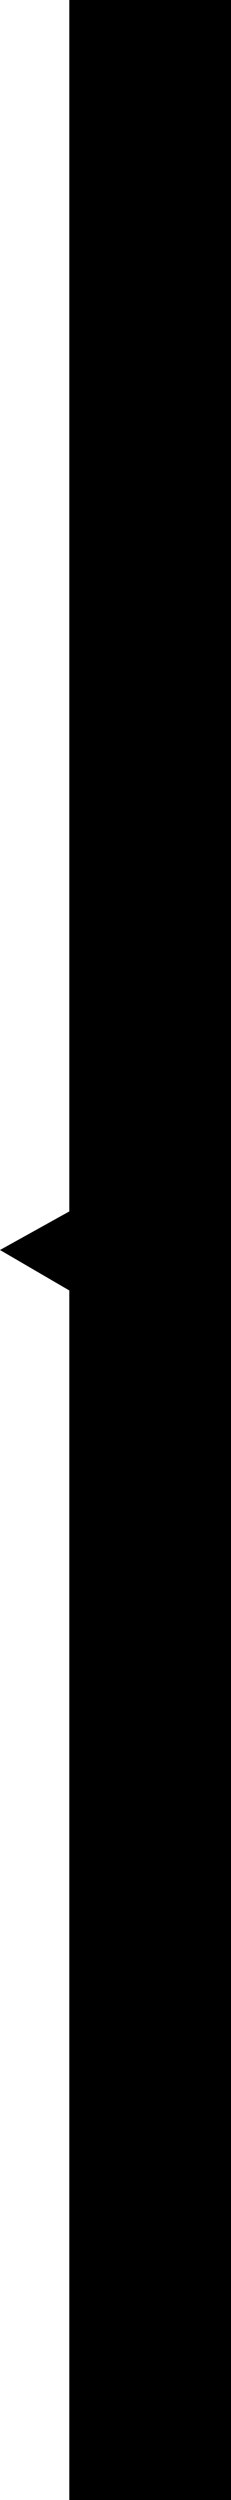 <?xml version="1.0" encoding="UTF-8"?>
<svg preserveAspectRatio="none" width="100px" height="1080px" viewBox="0 0 100 1080" version="1.1" xmlns="http://www.w3.org/2000/svg" xmlns:xlink="http://www.w3.org/1999/xlink">
    <g stroke="none" stroke-width="1" fill-rule="evenodd">
        <g transform="translate(50, 540) rotate(90) translate(-50, -540) translate(-490, 490)" fill-rule="nonzero">
            <polygon points="0 0 1080 0 1080 70 557.48 70 540 100 523.337 70 0 70"></polygon>
        </g>
    </g>
</svg>